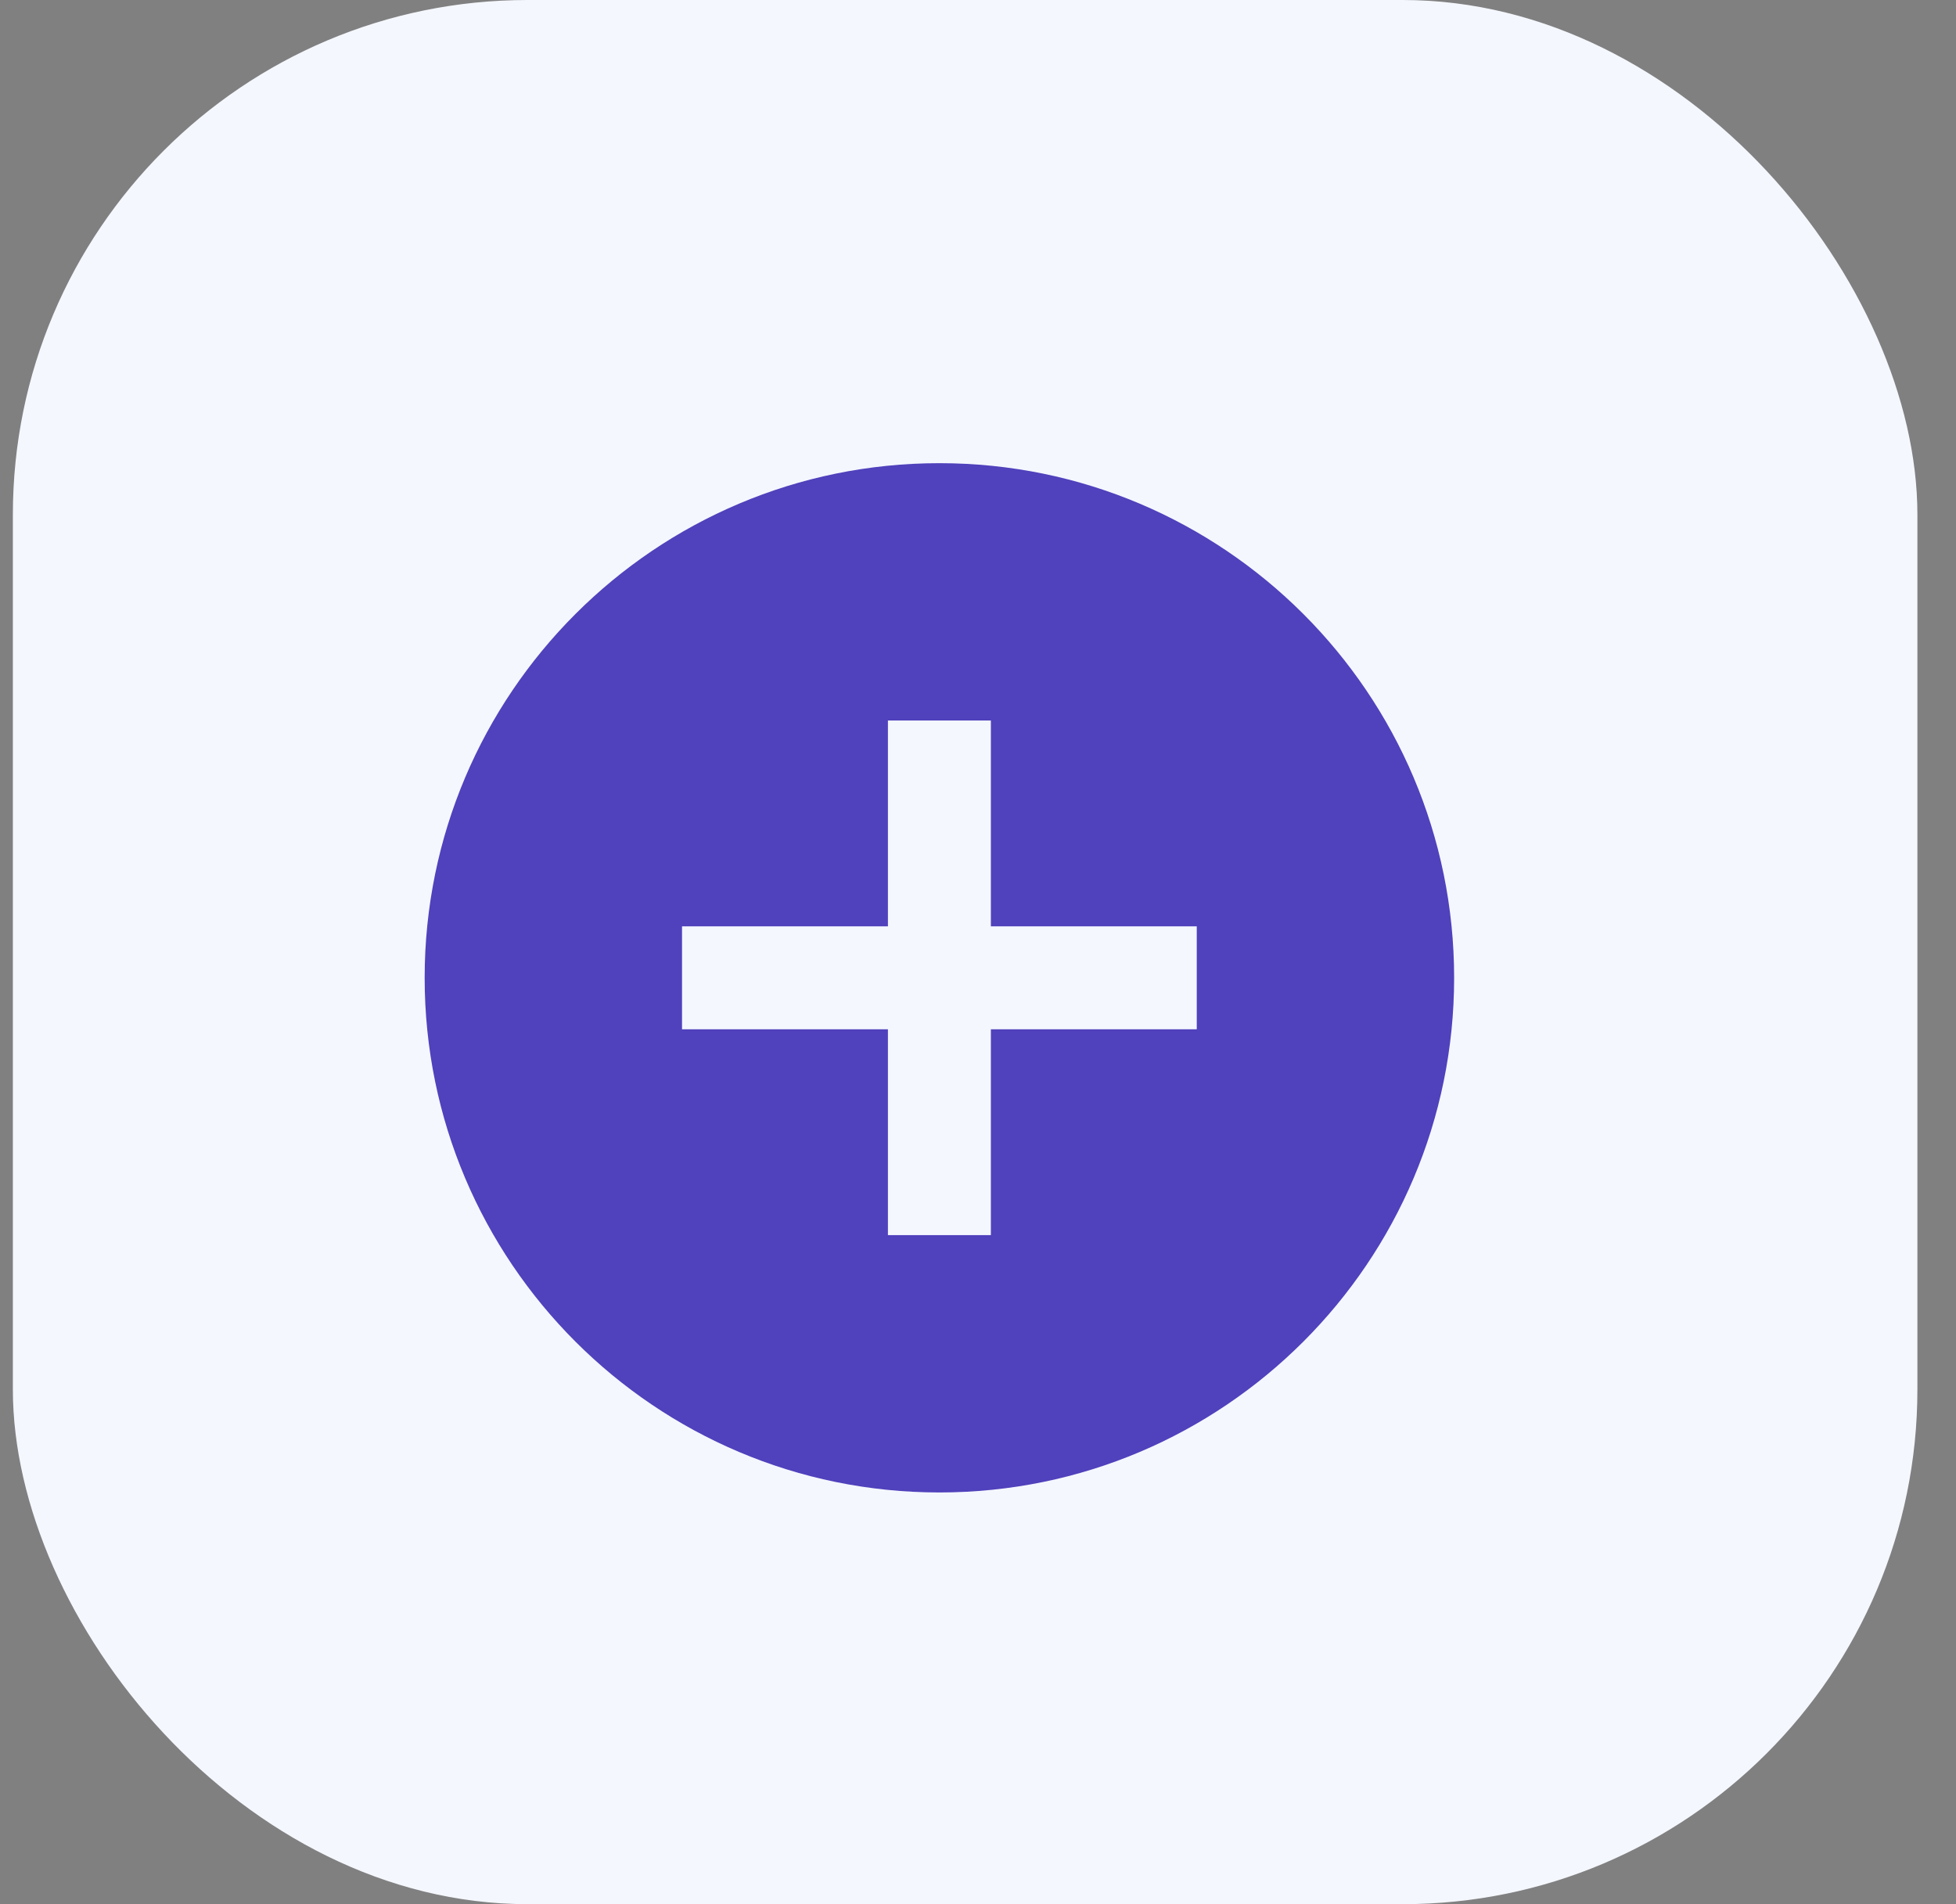 <svg width="38" height="37" viewBox="0 0 38 37" fill="none" xmlns="http://www.w3.org/2000/svg">
<rect x="0" y="0" width="38" height="37" fill="#808080" stroke="none"/>
<rect x="0.25" width="37" height="37" rx="10" fill="#F4F7FE"/>
<g clip-path="url(#clip0_708_15122)">
<path d="M18.25 9C12.73 9 8.25 13.48 8.25 19C8.25 24.52 12.73 29 18.25 29C23.77 29 28.25 24.52 28.25 19C28.25 13.48 23.77 9 18.25 9ZM23.25 20H19.25V24H17.25V20H13.25V18H17.25V14H19.25V18H23.25V20Z" fill="#5041BC"/>
</g>
<defs>
<clipPath id="clip0_708_15122">
<rect width="24" height="24" fill="white" transform="translate(6.25 7)"/>
</clipPath>
</defs>
</svg>
